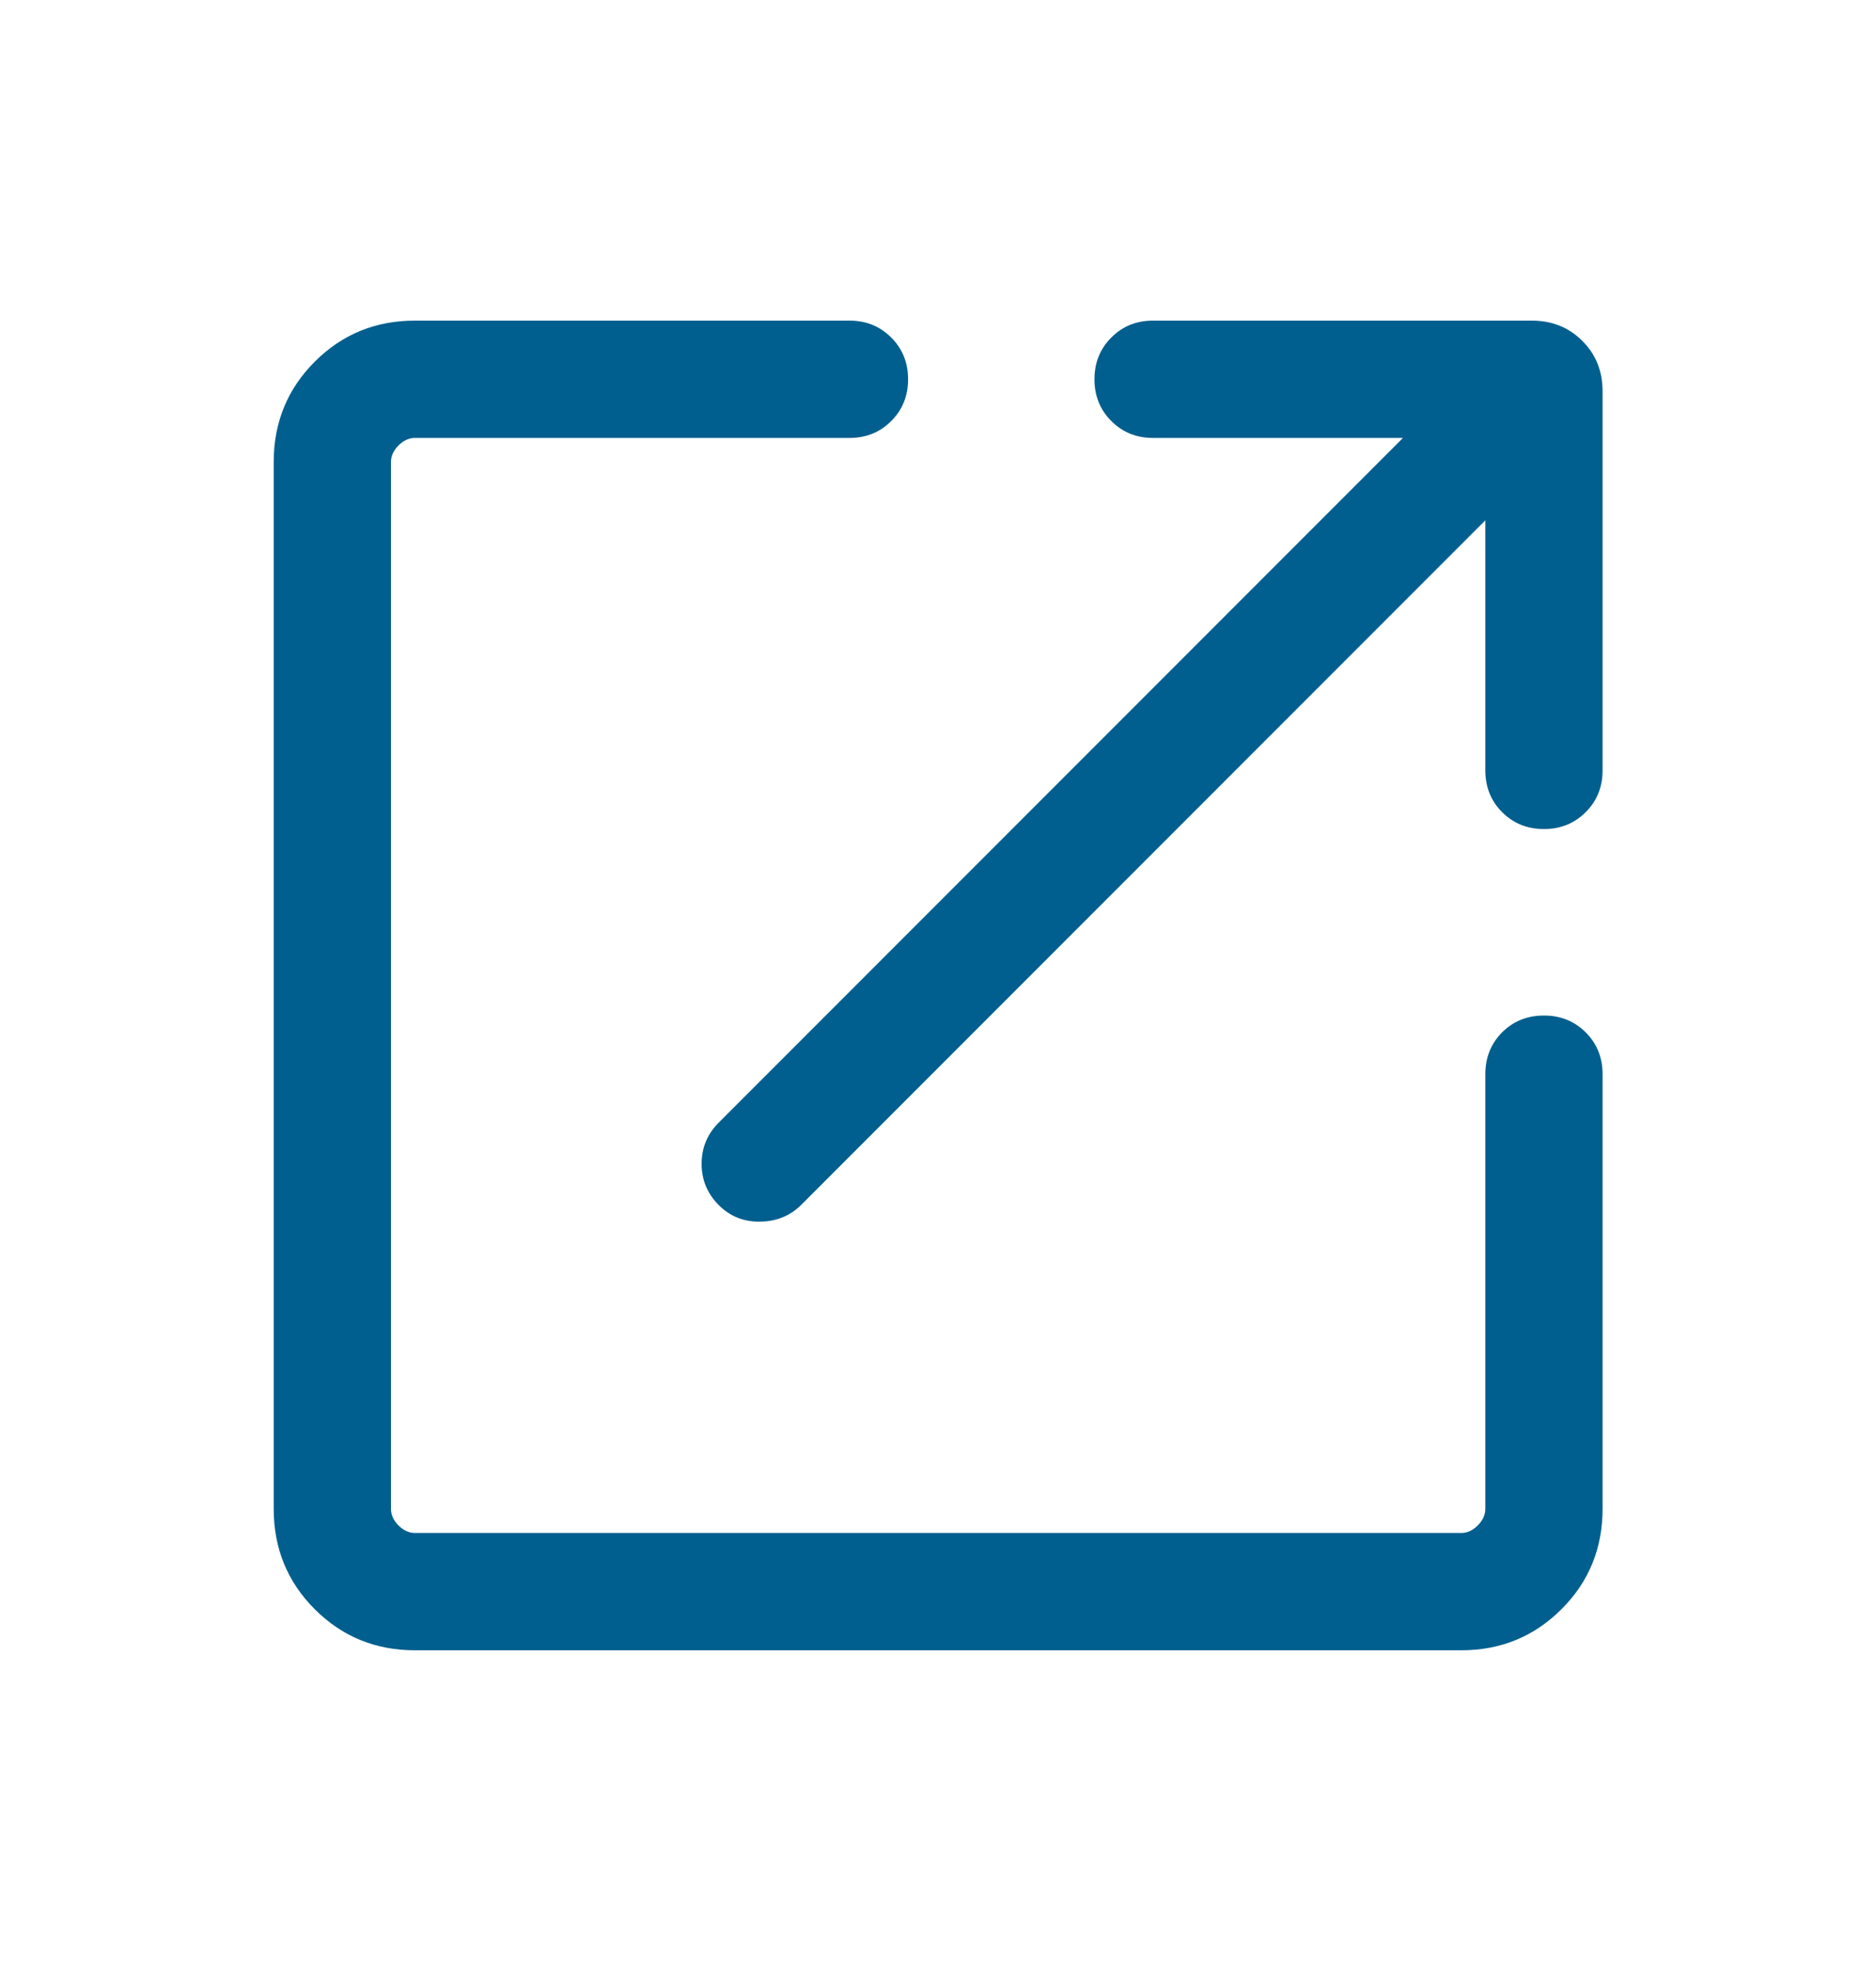 <svg width="20" height="21" viewBox="0 0 20 21" fill="none" xmlns="http://www.w3.org/2000/svg">
<mask id="mask0_4577_6887" style="mask-type:alpha" maskUnits="userSpaceOnUse" x="0" y="0" width="20" height="21">
<rect y="0.5" width="20" height="20" fill="#D9D9D9"/>
</mask>
<g mask="url(#mask0_4577_6887)">
<path d="M4.424 17.583C4.003 17.583 3.647 17.437 3.355 17.145C3.064 16.854 2.918 16.497 2.918 16.076V4.922C2.918 4.502 3.064 4.145 3.355 3.854C3.647 3.562 4.003 3.416 4.424 3.416H9.056C9.233 3.416 9.382 3.476 9.501 3.596C9.621 3.715 9.681 3.864 9.681 4.041C9.681 4.218 9.621 4.367 9.501 4.486C9.382 4.606 9.233 4.666 9.056 4.666H4.424C4.36 4.666 4.302 4.693 4.248 4.746C4.195 4.8 4.168 4.858 4.168 4.922V16.076C4.168 16.14 4.195 16.199 4.248 16.253C4.302 16.306 4.36 16.333 4.424 16.333H15.578C15.642 16.333 15.701 16.306 15.754 16.253C15.808 16.199 15.835 16.14 15.835 16.076V11.445C15.835 11.268 15.895 11.119 16.014 10.999C16.134 10.88 16.282 10.82 16.46 10.82C16.637 10.82 16.785 10.88 16.905 10.999C17.025 11.119 17.085 11.268 17.085 11.445V16.076C17.085 16.497 16.939 16.854 16.647 17.145C16.355 17.437 15.999 17.583 15.578 17.583H4.424ZM15.835 5.544L8.54 12.839C8.424 12.954 8.279 13.013 8.105 13.016C7.93 13.019 7.782 12.96 7.662 12.839C7.541 12.718 7.48 12.572 7.48 12.4C7.48 12.228 7.541 12.082 7.662 11.961L14.957 4.666H12.293C12.116 4.666 11.967 4.606 11.848 4.486C11.728 4.367 11.668 4.218 11.668 4.041C11.668 3.864 11.728 3.715 11.848 3.596C11.967 3.476 12.116 3.416 12.293 3.416H16.331C16.546 3.416 16.725 3.488 16.869 3.632C17.013 3.775 17.085 3.954 17.085 4.169V8.208C17.085 8.385 17.025 8.534 16.905 8.653C16.785 8.773 16.637 8.833 16.46 8.833C16.282 8.833 16.134 8.773 16.014 8.653C15.895 8.534 15.835 8.385 15.835 8.208V5.544Z" fill="#005F8E"/>
</g>
</svg>
